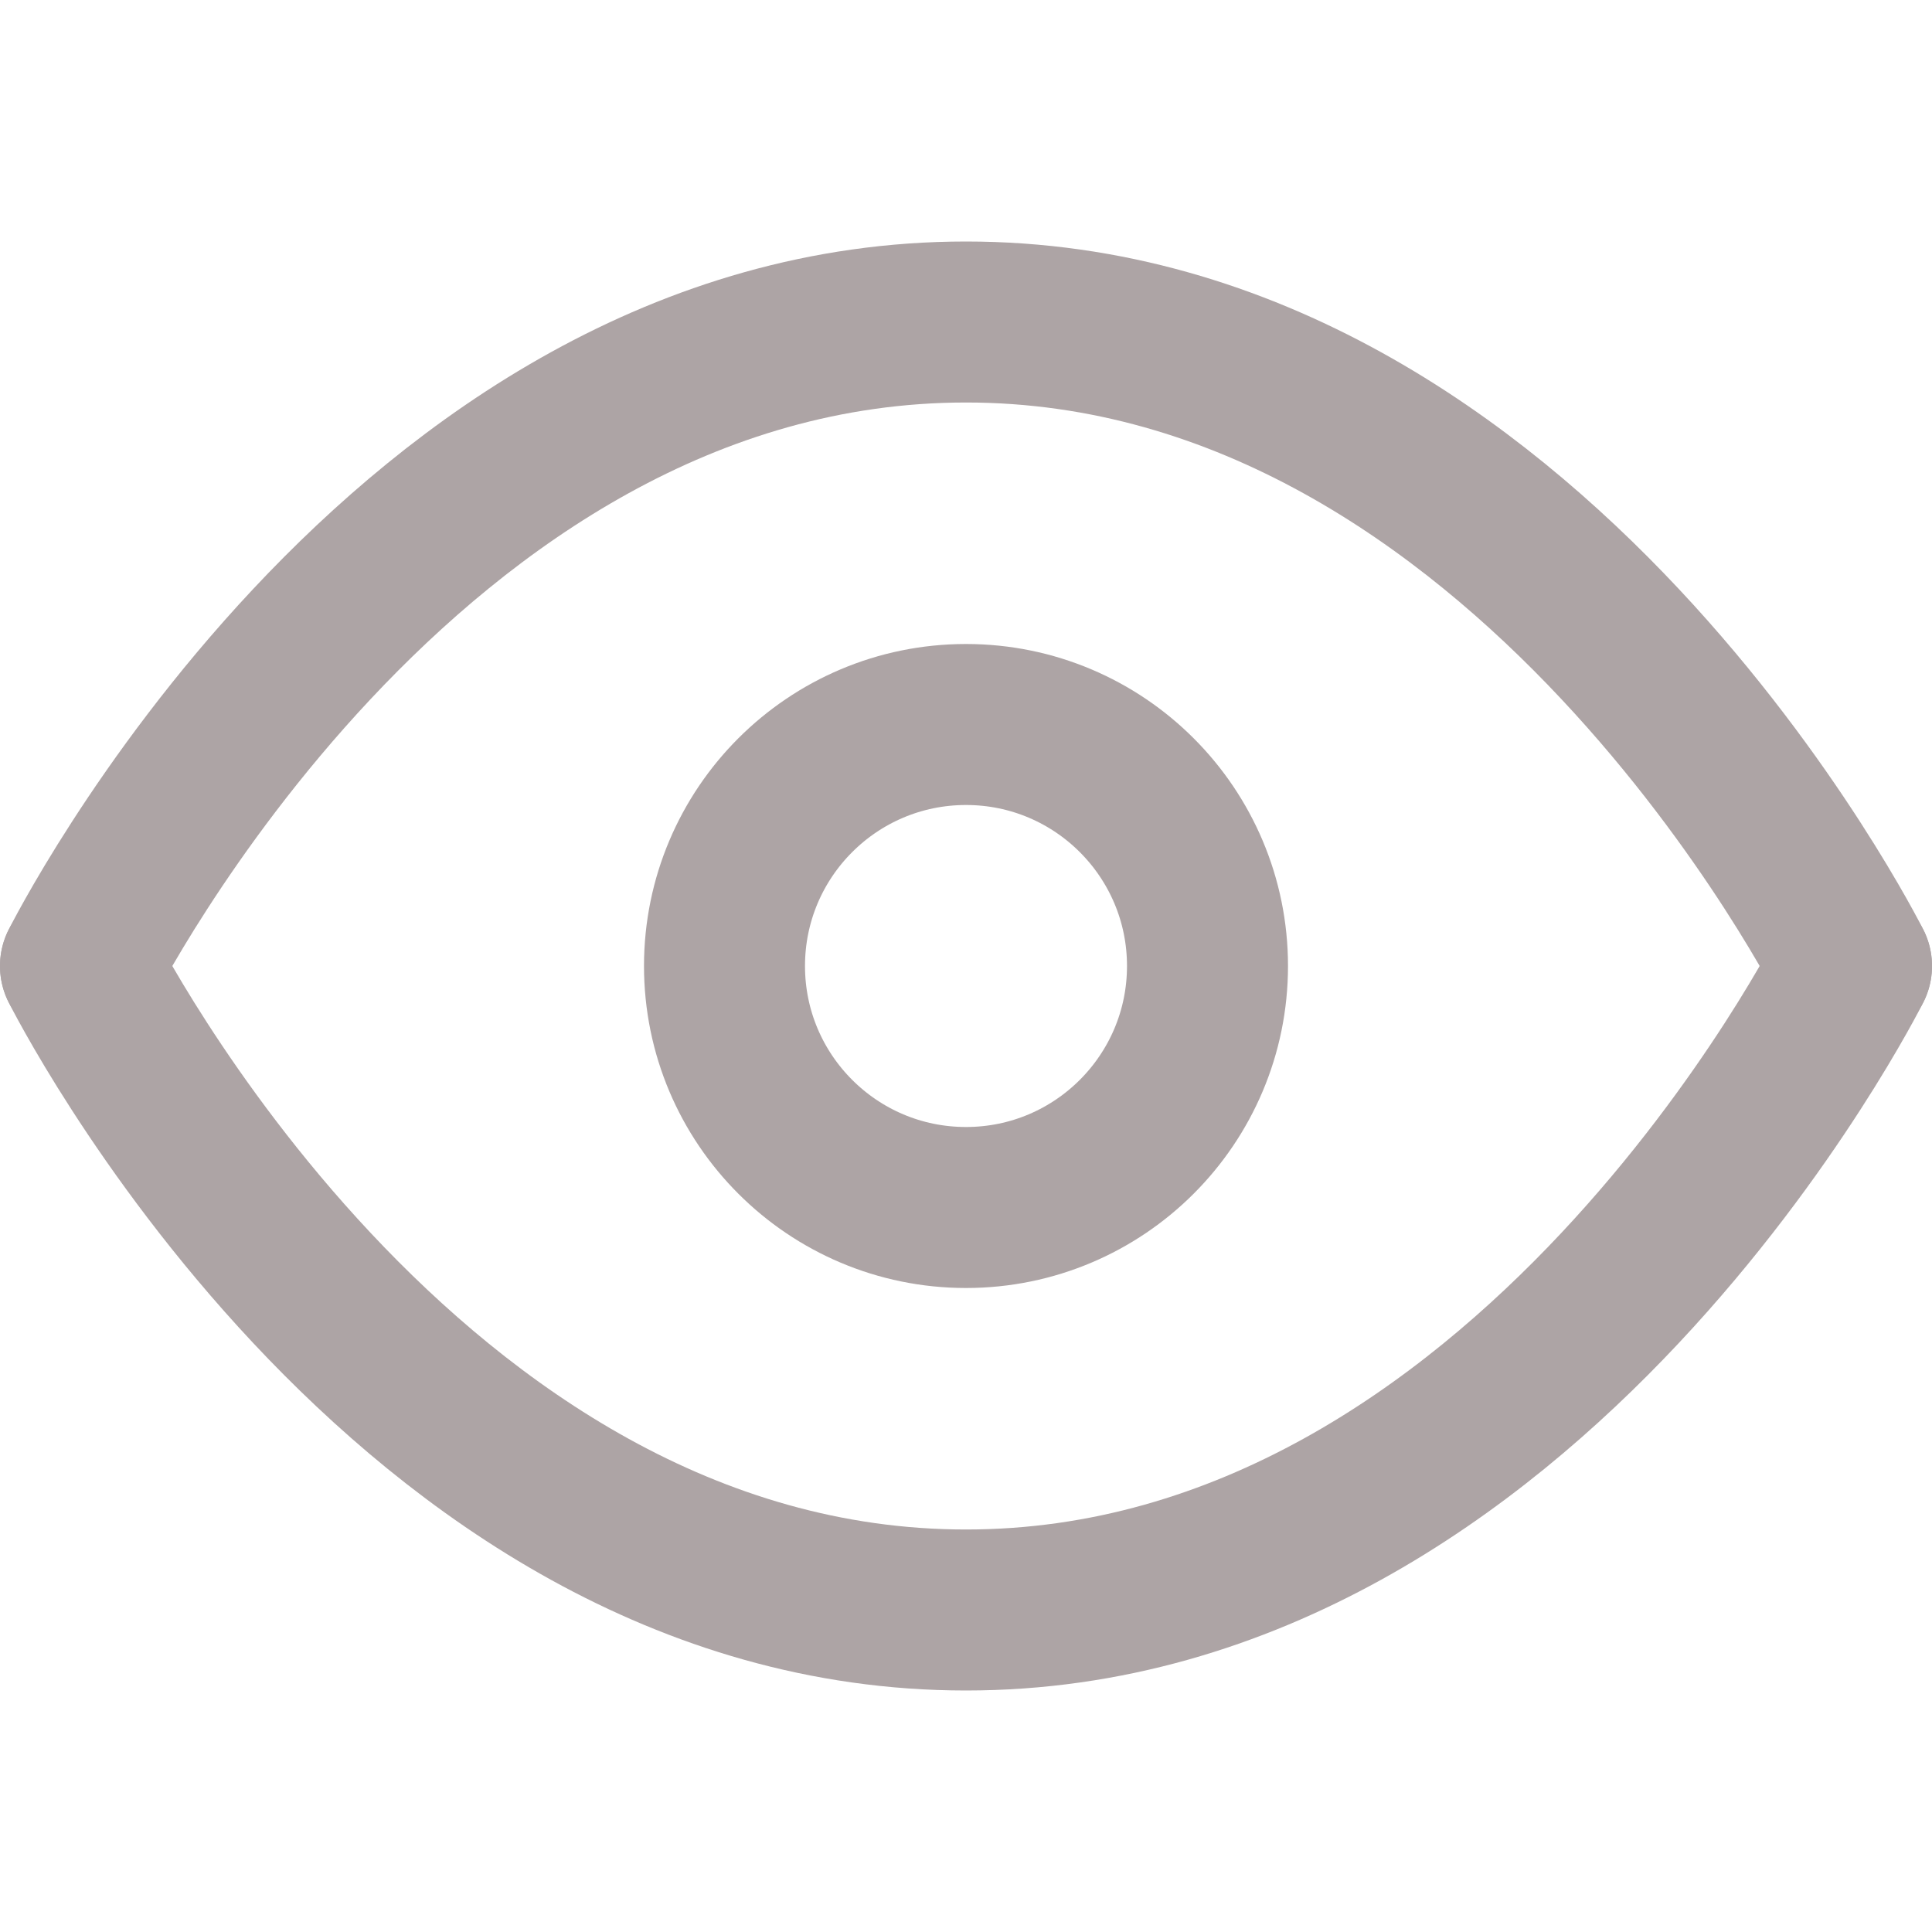 <!DOCTYPE svg PUBLIC "-//W3C//DTD SVG 1.1//EN" "http://www.w3.org/Graphics/SVG/1.1/DTD/svg11.dtd">
<!-- Uploaded to: SVG Repo, www.svgrepo.com, Transformed by: SVG Repo Mixer Tools -->
<svg width="800px" height="800px" viewBox="0 0 24 24" fill="none" xmlns="http://www.w3.org/2000/svg">
<g id="SVGRepo_bgCarrier" stroke-width="0"/>
<g id="SVGRepo_tracerCarrier" stroke-linecap="round" stroke-linejoin="round"/>
<g id="SVGRepo_iconCarrier"> <path d="M1 12C1 12 5 4 12 4C19 4 23 12 23 12" stroke="#ADA4A5" stroke-width="2" stroke-linecap="round" stroke-linejoin="round"/> <path d="M1 12C1 12 5 20 12 20C19 20 23 12 23 12" stroke="#ADA4A5" stroke-width="2" stroke-linecap="round" stroke-linejoin="round"/> <circle cx="12" cy="12" r="3" stroke="#ADA4A5" stroke-width="2" stroke-linecap="round" stroke-linejoin="round"/> </g>
</svg>